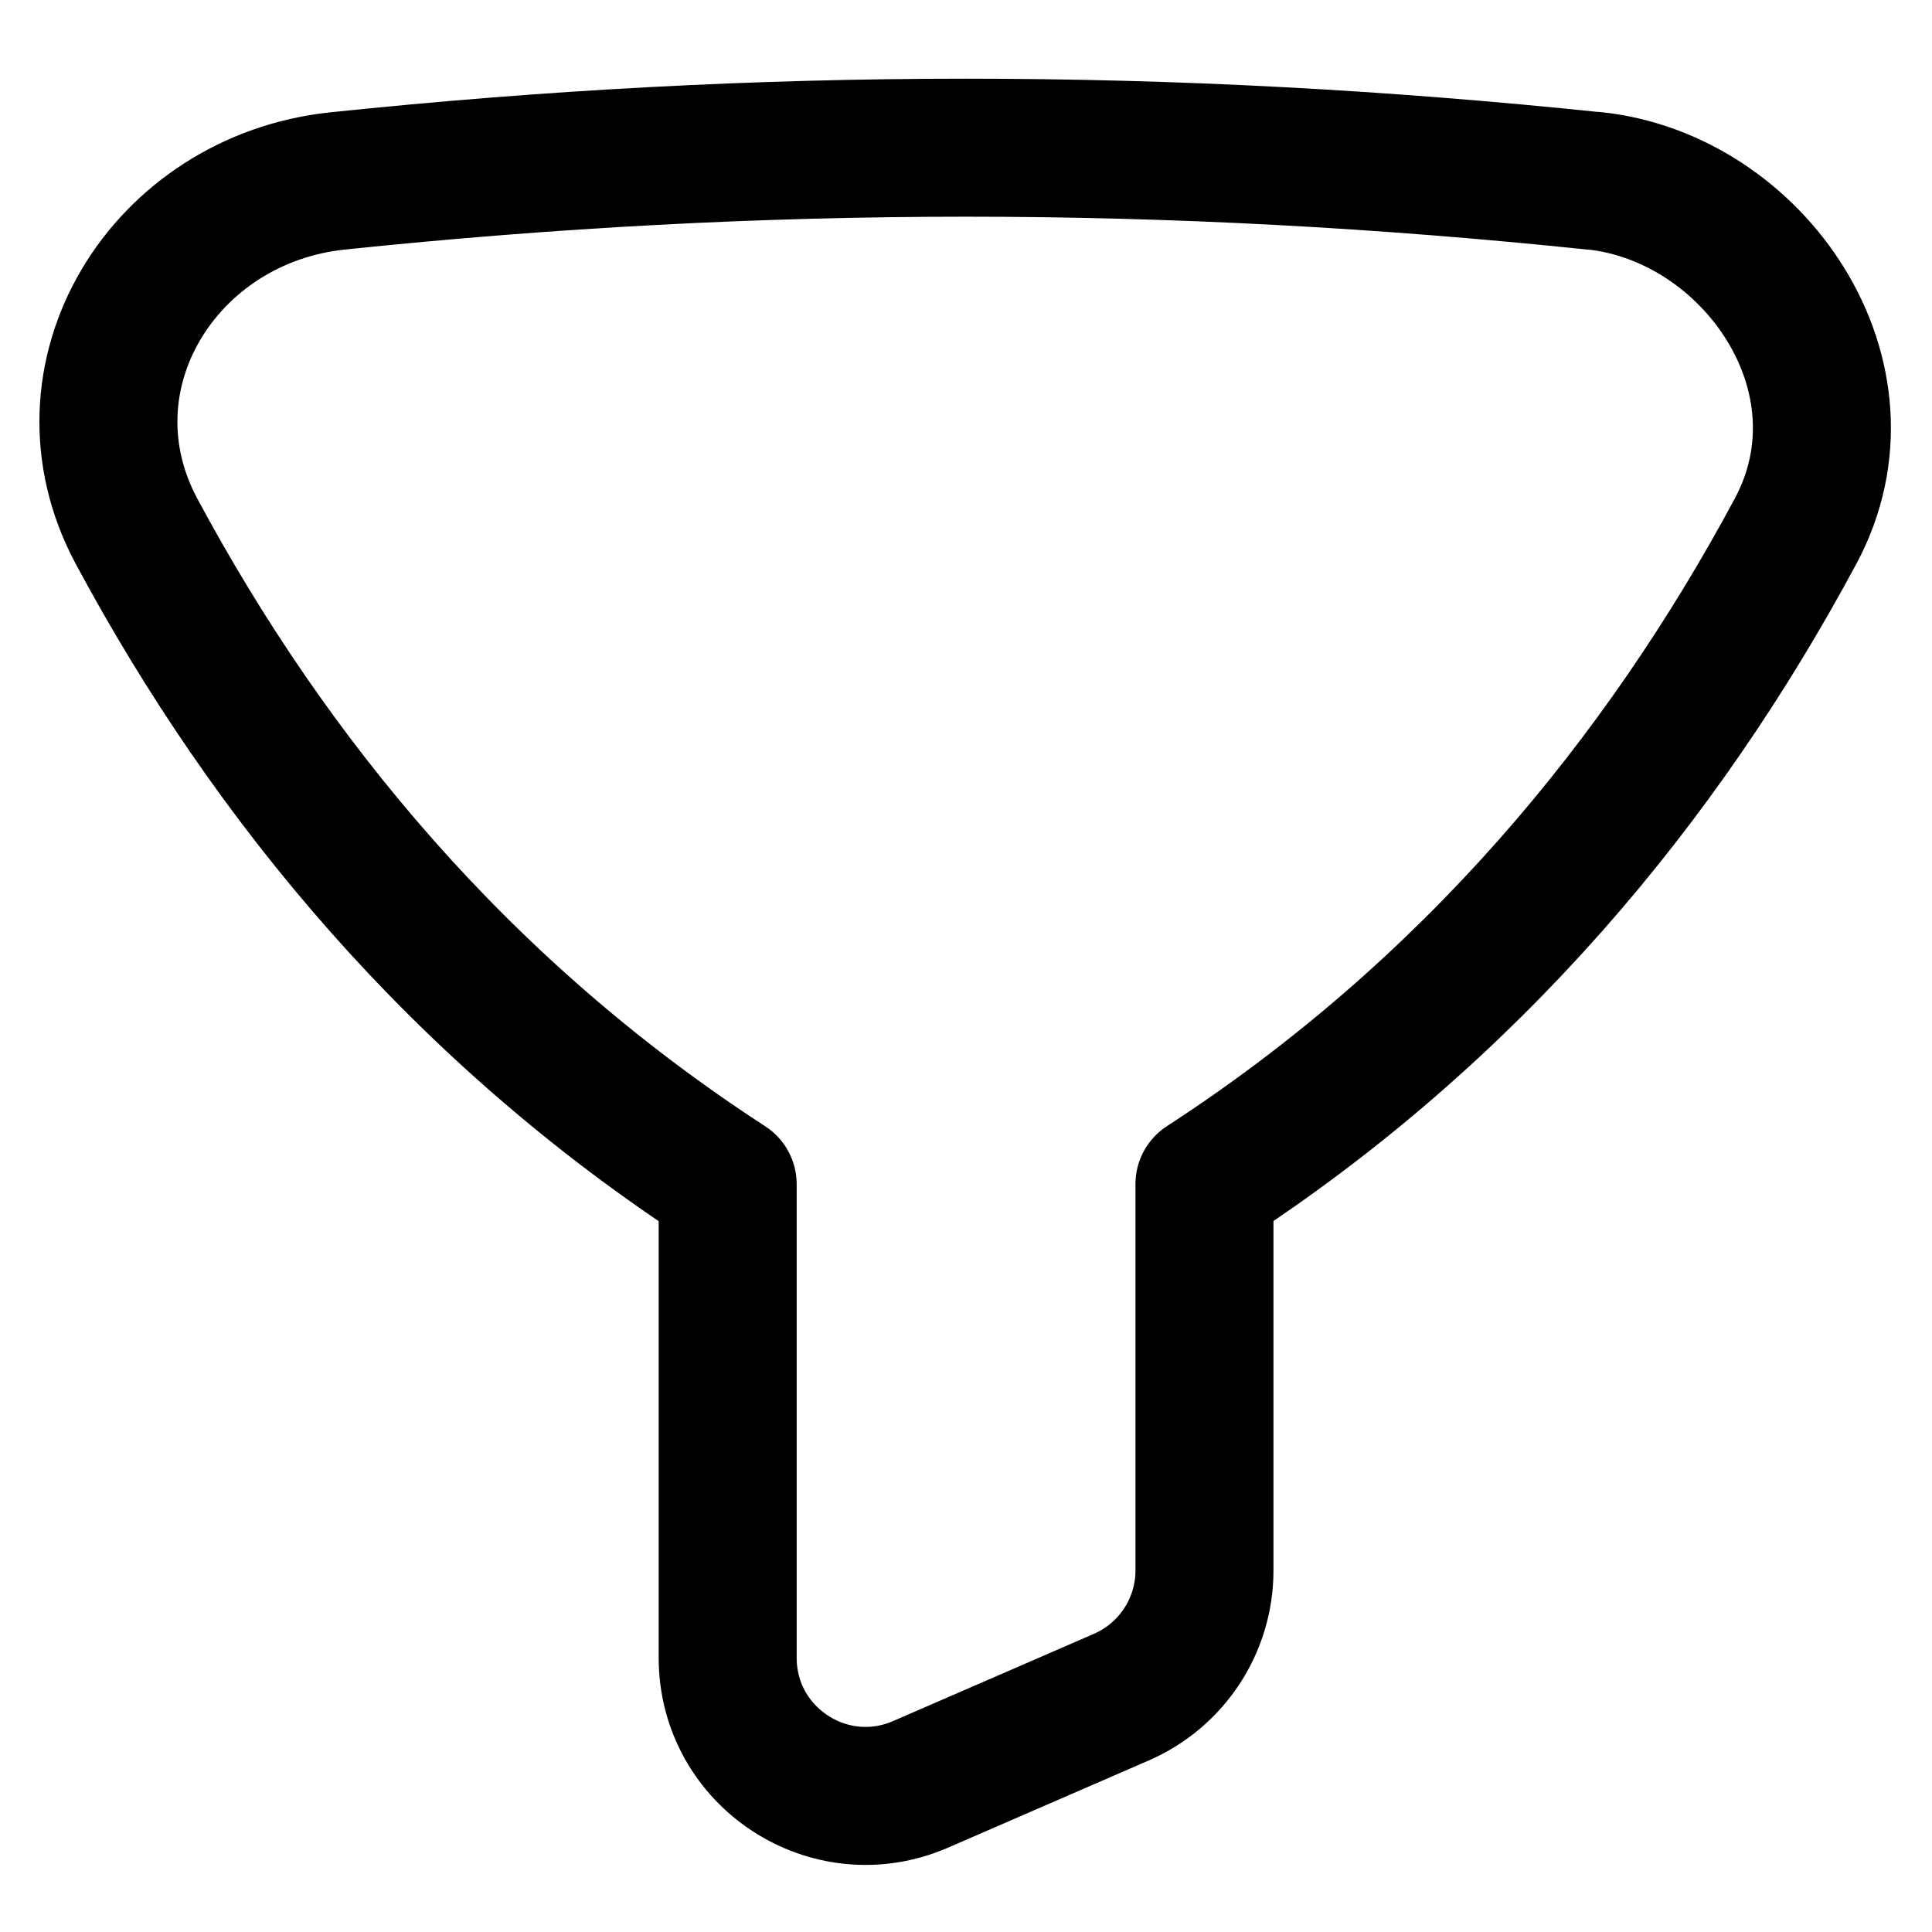 <svg xmlns="http://www.w3.org/2000/svg" fill="none" viewBox="0 0 14 14" id="Filter-2--Streamline-Flex">
  <desc>
    Filter 2 Streamline Icon: https://streamlinehq.com
  </desc>
  <g id="filter-2--funnel-filter-angle-oil">
    <path id="Union" stroke="#000000" stroke-linecap="round" stroke-linejoin="round" d="M11.552 1.311C8.476 0.99 5.524 0.99 2.448 1.311 1.184 1.443 0.389 2.731 0.99 3.851c0.968 1.803 2.348 3.474 4.283 4.73v3.432c0 0.72 0.738 1.204 1.398 0.917l1.455 -0.632c0.365 -0.159 0.602 -0.519 0.602 -0.917V8.58c1.935 -1.256 3.315 -2.927 4.283 -4.73 0.601 -1.119 -0.305 -2.419 -1.459 -2.54Z" stroke-width="1"></path>
  </g>
</svg>